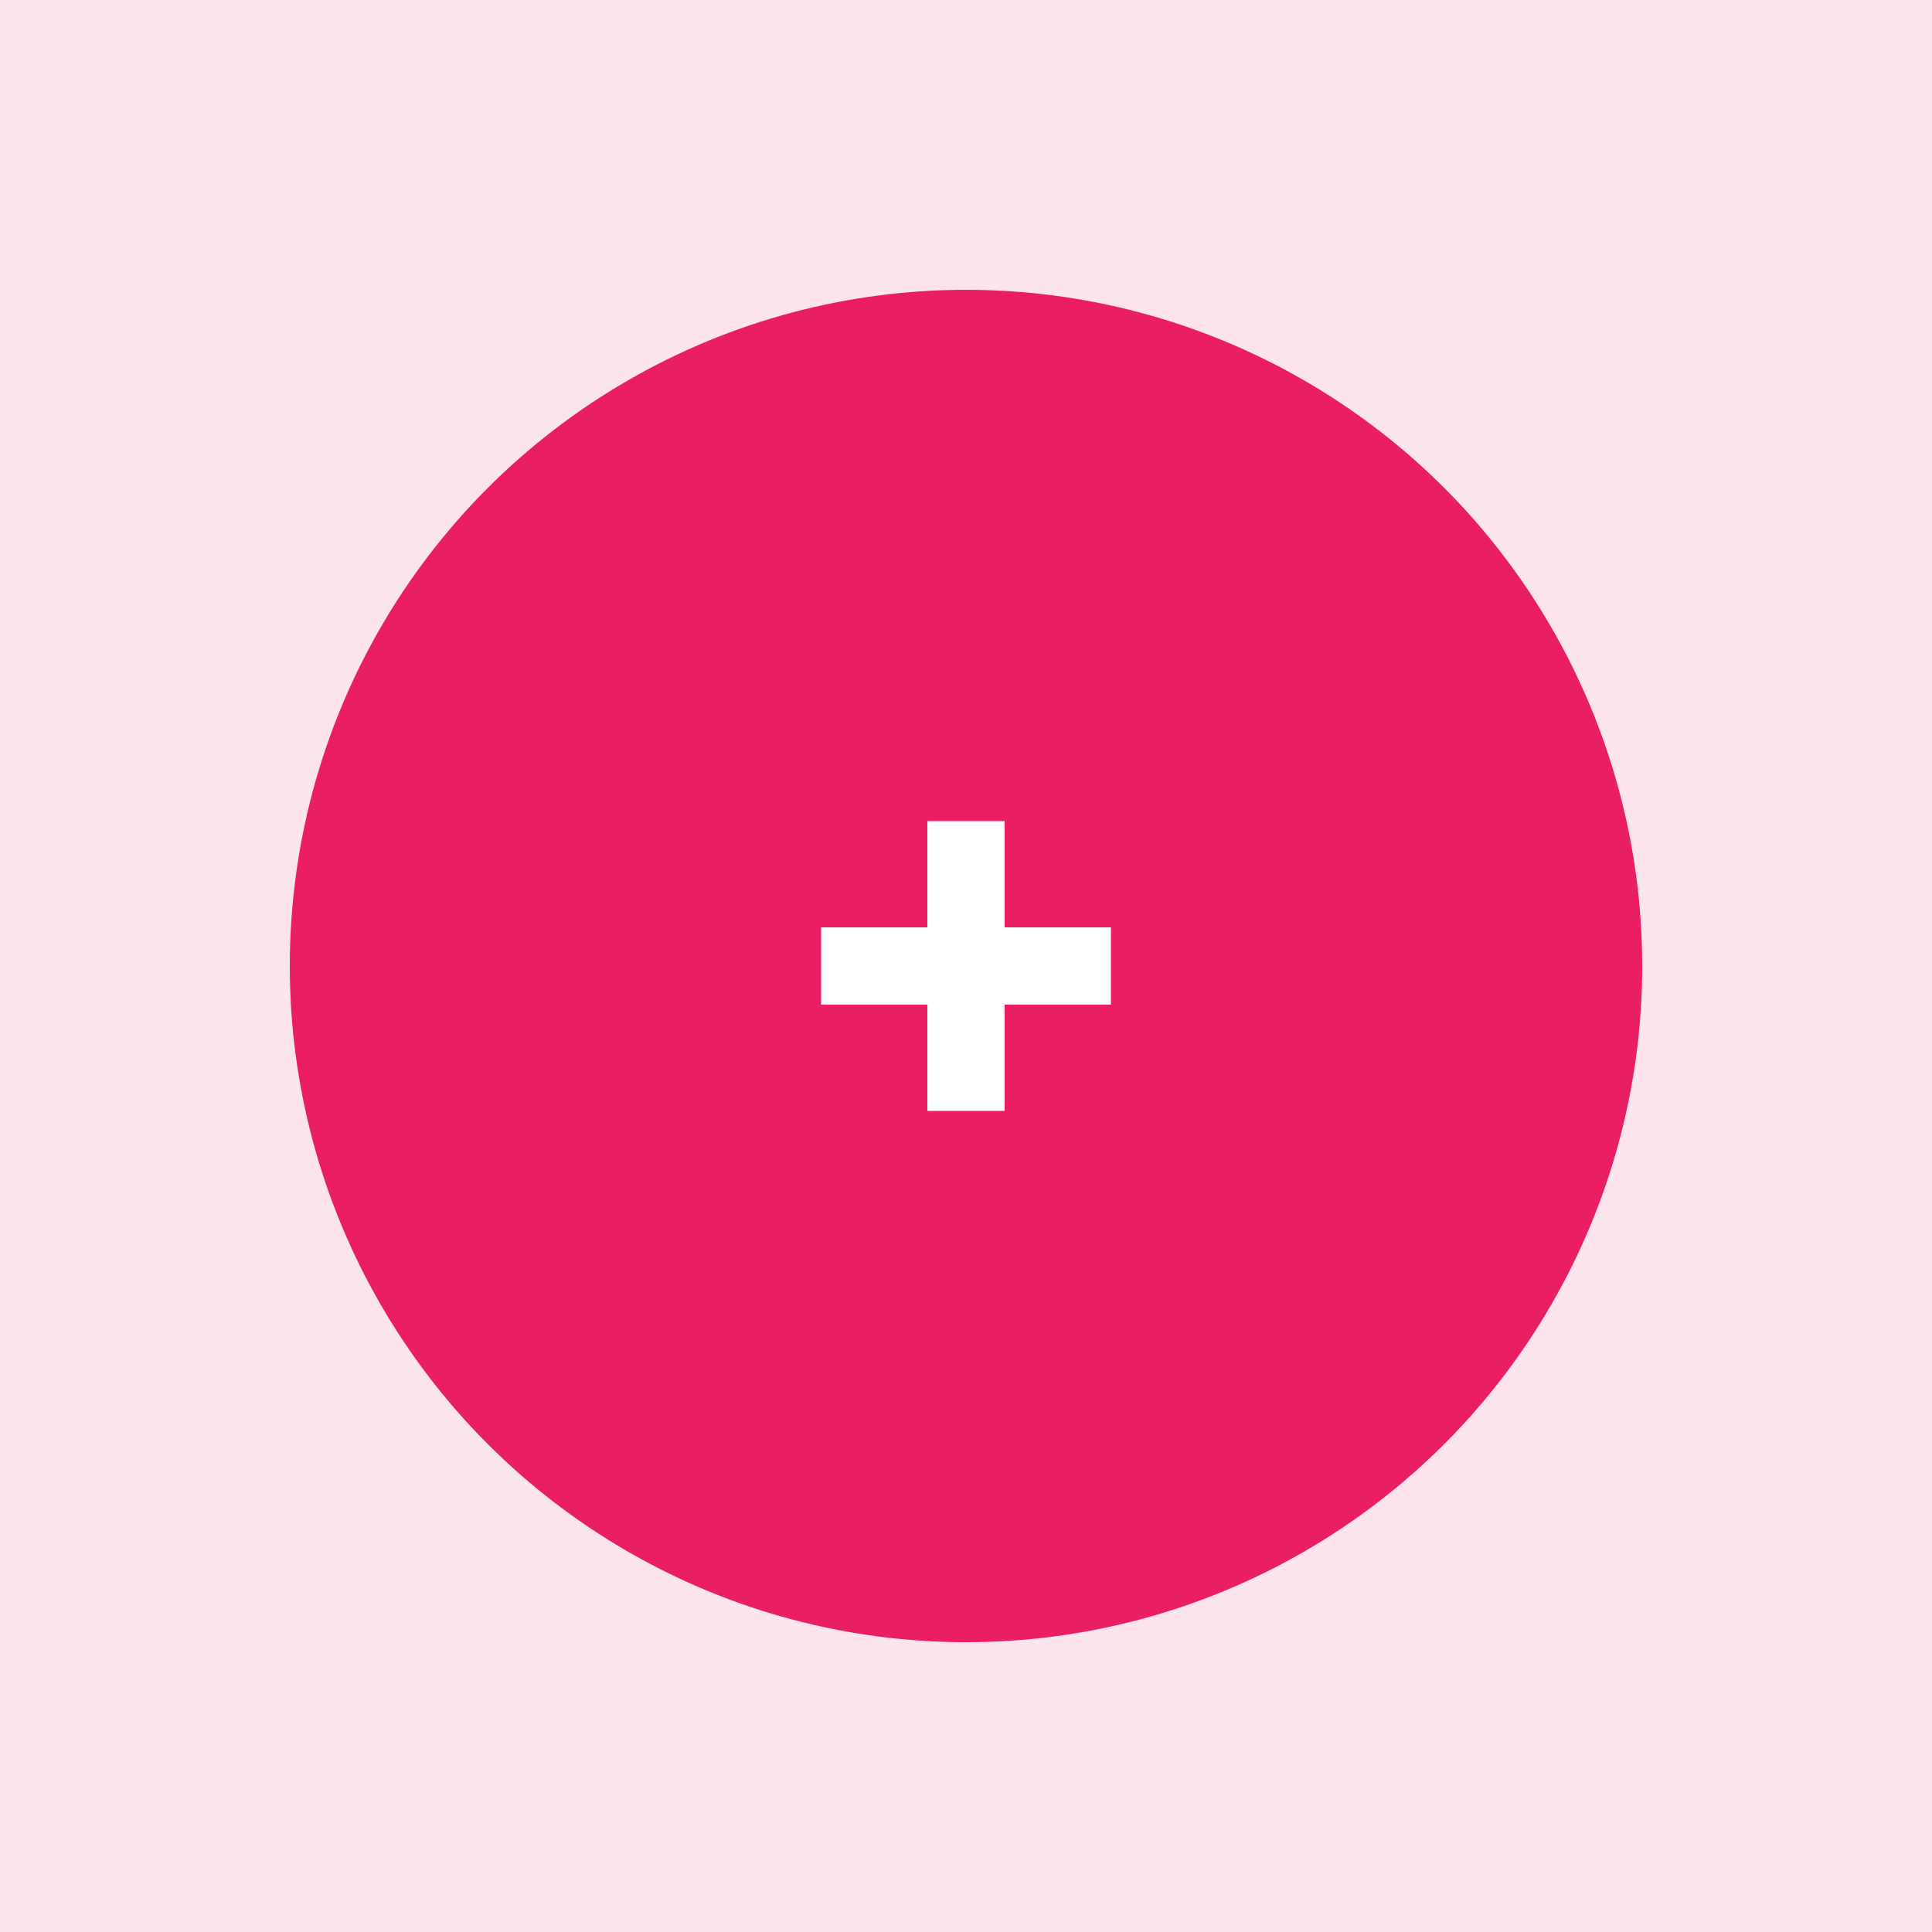 <?xml version="1.0" encoding="UTF-8"?>
<svg width="200" height="200" viewBox="0 0 200 200" xmlns="http://www.w3.org/2000/svg">
  <rect width="200" height="200" fill="#FCE4EC"/>
  <circle cx="100" cy="100" r="70" fill="#E91E63"/>
  <path d="M85 100h30M100 85v30" stroke="white" stroke-width="8"/>
</svg>
